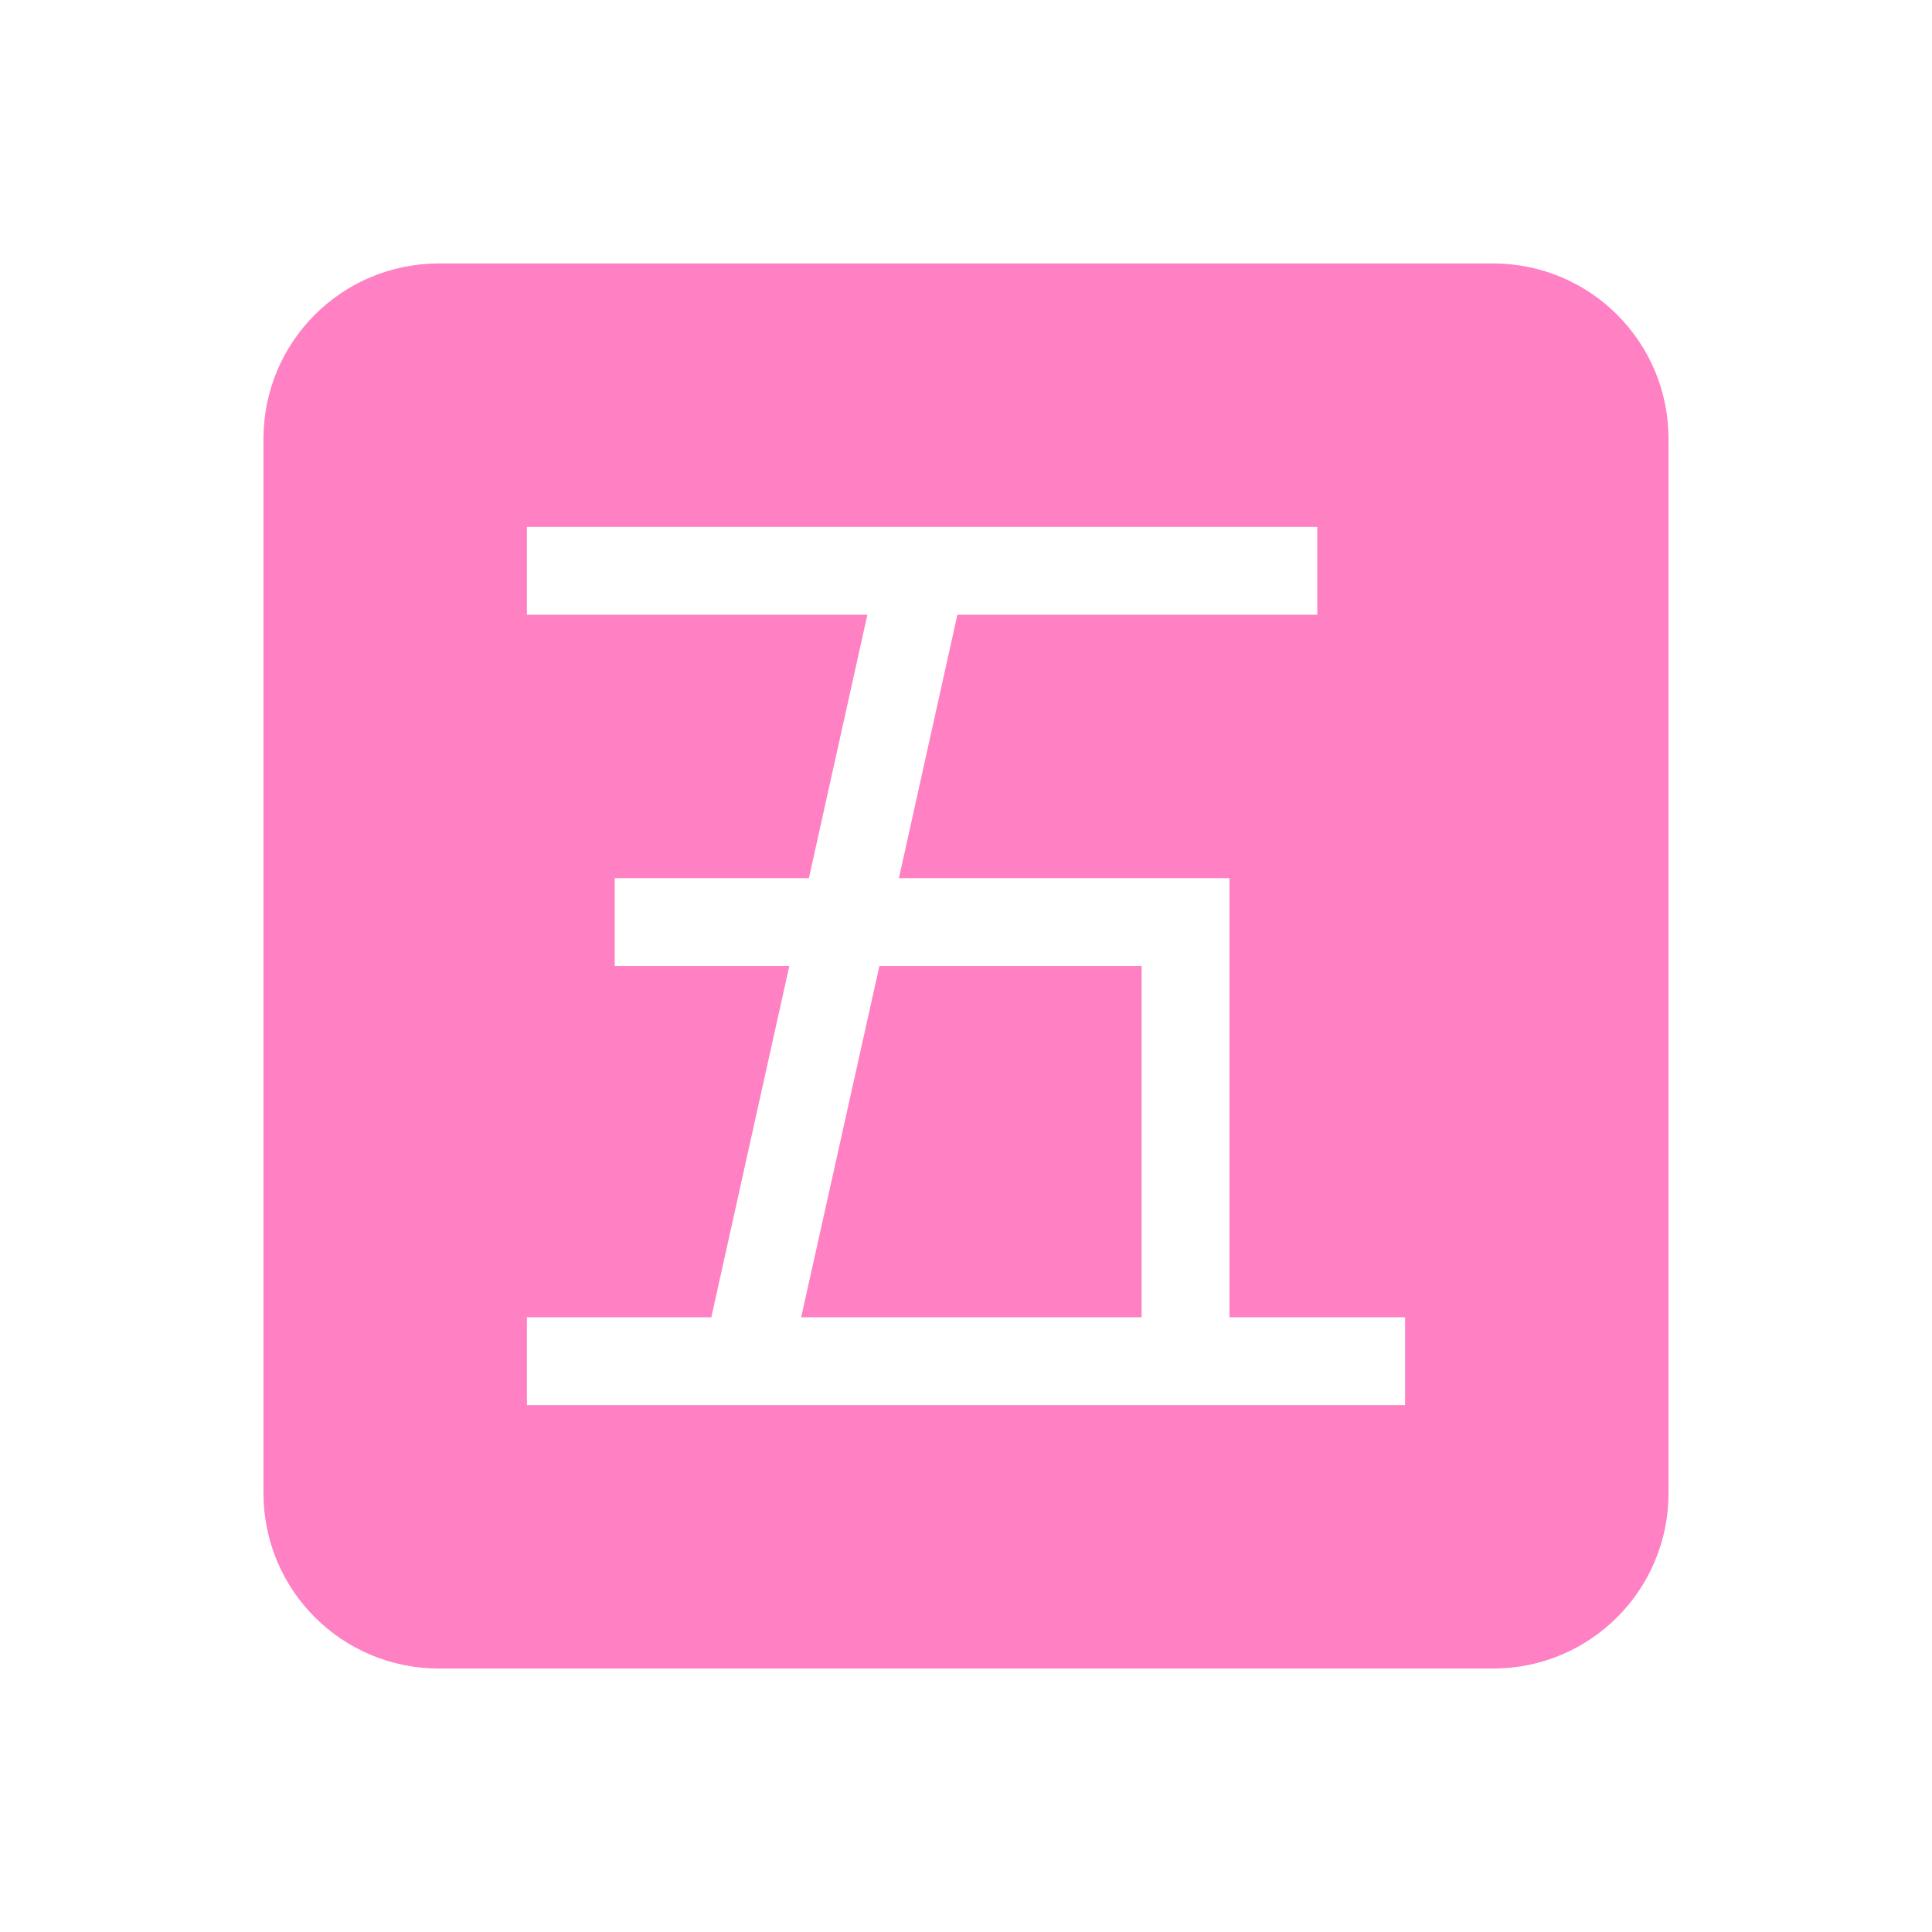 <svg xmlns="http://www.w3.org/2000/svg" width="22" height="22" version="1.1">
 <defs>
  <style id="current-color-scheme" type="text/css">
   .ColorScheme-Text { color:#ff80c3; } .ColorScheme-Highlight { color:#4285f4; }
  </style>
 </defs>
 <g transform="matrix(1,0,0,1,3,3)">
  <path class="ColorScheme-Text" d="M 2,0 C 0.892,0 0,0.892 0,2 V 14 C 0,15.108 0.892,16 2,16 H 14 C 15.108,16 16,15.108 16,14 V 2 C 16,0.892 15.108,0 14,0 Z M 3,3 H 12 V 4 H 7.902 L 7.236,7 H 11 V 12 H 13 V 13 H 3 V 12 H 5.1 L 5.988,8 H 4 V 7 H 6.211 L 6.877,4 H 3 Z M 7.014,8 6.123,12 H 10 V 8 Z" style="fill:currentColor"/>
 </g>
</svg>

